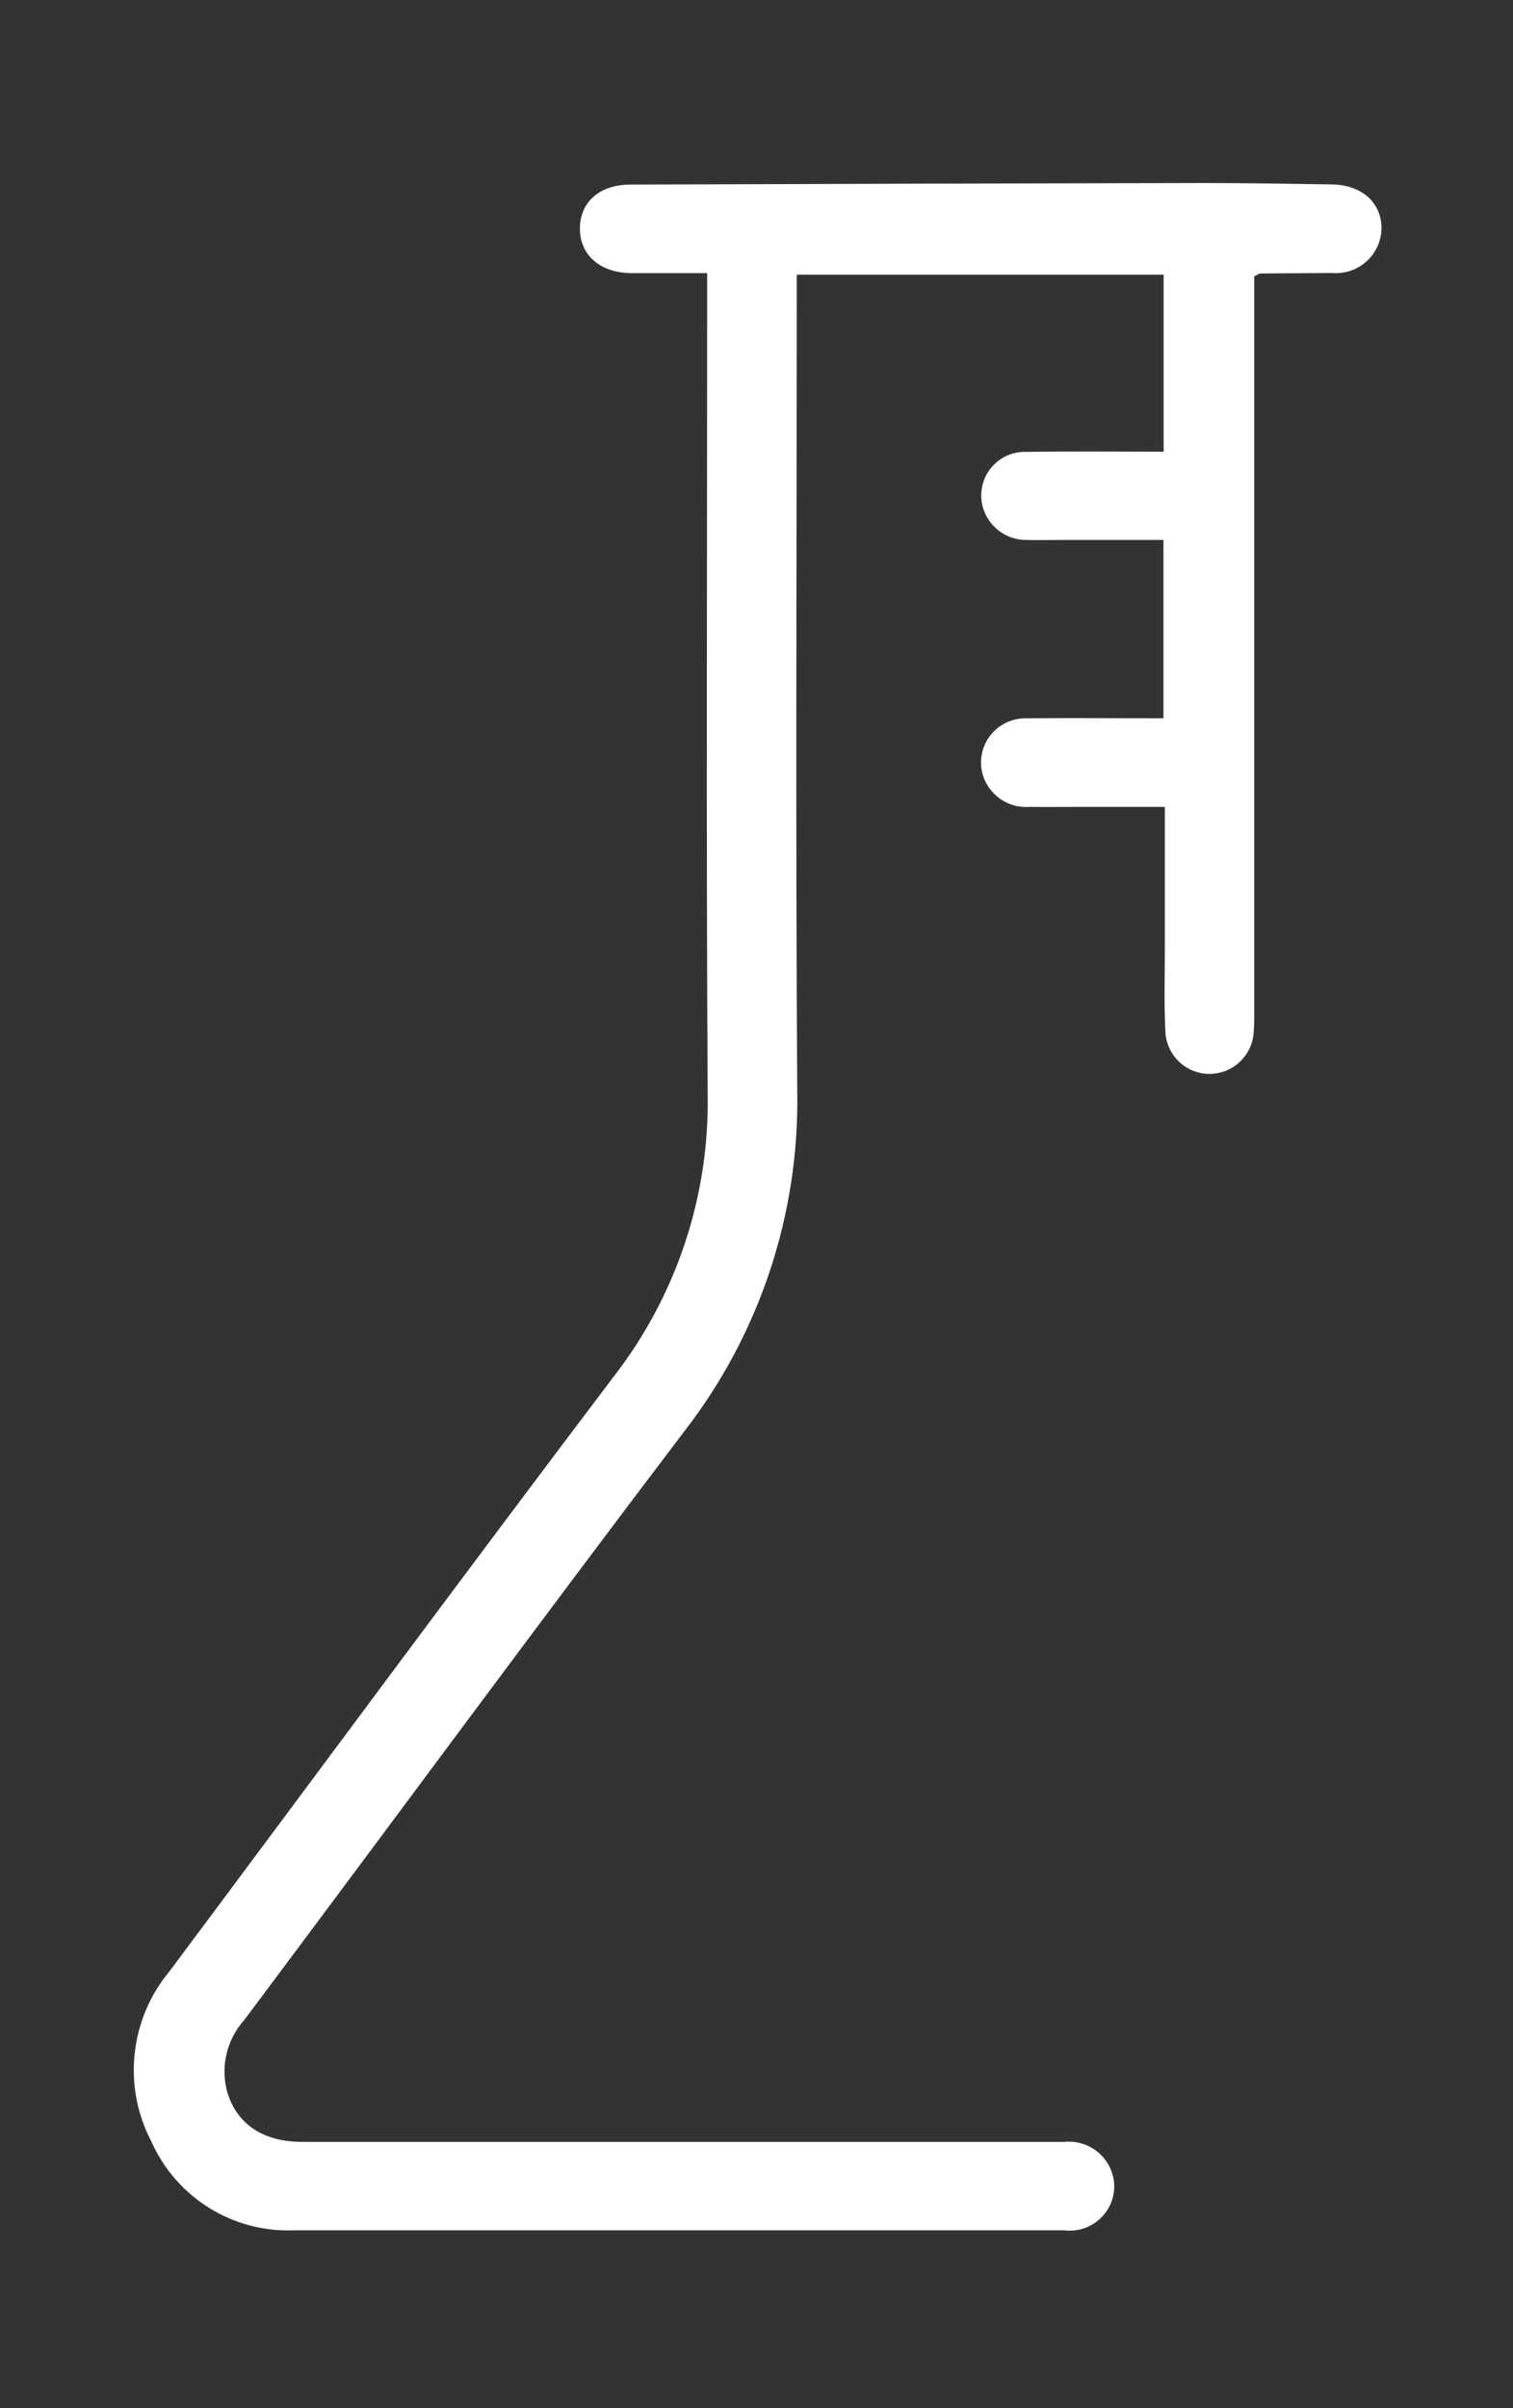 <?xml version="1.0" encoding="UTF-8"?>
<svg id="Layer_2" data-name="Layer 2" xmlns="http://www.w3.org/2000/svg" viewBox="0 0 88 140">
  <rect x="0" y="0" width="88" height="140" fill="#333333" stroke="none"/>
  <g id="Logo">
    <g id="symbol_02_04_0003_01" data-name="symbol 02 04 0003 01">
      <path id="_패스_1369" data-name="패스 1369" d="m41.12,15.88c-1.57,0-2.97,0-4.38,0-1.83-.01-3.02-1.05-3.01-2.6,0-1.52,1.13-2.54,2.92-2.55,11.09-.04,22.18-.07,33.27-.09,2.51,0,5.02.04,7.53.08,1.76.03,2.91,1.06,2.9,2.57-.03,1.46-1.24,2.62-2.71,2.59-.07,0-.14,0-.2-.01-1.38.02-2.75.01-4.13.03-.07,0-.14.06-.36.16v42.45c0,.49.01.97-.03,1.45-.06,1.42-1.25,2.52-2.67,2.47-1.35-.05-2.43-1.14-2.47-2.5-.08-1.61-.03-3.23-.03-4.85v-8.17h-5.1c-.93,0-1.86.01-2.79,0-1.45.1-2.71-1-2.8-2.45,0-.04,0-.07,0-.11-.01-1.42,1.13-2.57,2.54-2.59.07,0,.15,0,.22,0,2.58-.03,5.17,0,7.85,0v-10.37h-5.87c-.69,0-1.38.02-2.06,0-1.44.03-2.64-1.11-2.67-2.55,0,0,0,0,0-.01-.01-1.4,1.11-2.55,2.51-2.56.05,0,.09,0,.14,0,2.62-.04,5.25-.01,7.96-.01v-10.29h-21.34v1.4c0,15.36-.07,30.71.03,46.07.13,7.16-2.2,14.16-6.6,19.81-8.6,11.33-17.03,22.79-25.56,34.18-1.02,1.13-1.39,2.7-1,4.17.56,1.9,2.1,2.92,4.38,2.92h43.35c.32,0,.65,0,.97,0,1.46-.14,2.75.92,2.89,2.38,0,.07.01.14.01.2-.01,1.44-1.18,2.59-2.62,2.58-.1,0-.19,0-.29-.02-14.93,0-29.87,0-44.81,0-3.55.14-6.83-1.9-8.28-5.15-1.69-3.21-1.27-7.12,1.05-9.91,8.61-11.53,17.15-23.1,25.84-34.58,3.64-4.69,5.57-10.49,5.46-16.43-.09-15.32-.03-30.63-.03-45.95v-1.76" fill="#fff"/>
      <rect id="_사각형_430" data-name="사각형 430" width="88" height="140" fill="none"/>
    </g>
  </g>
</svg>